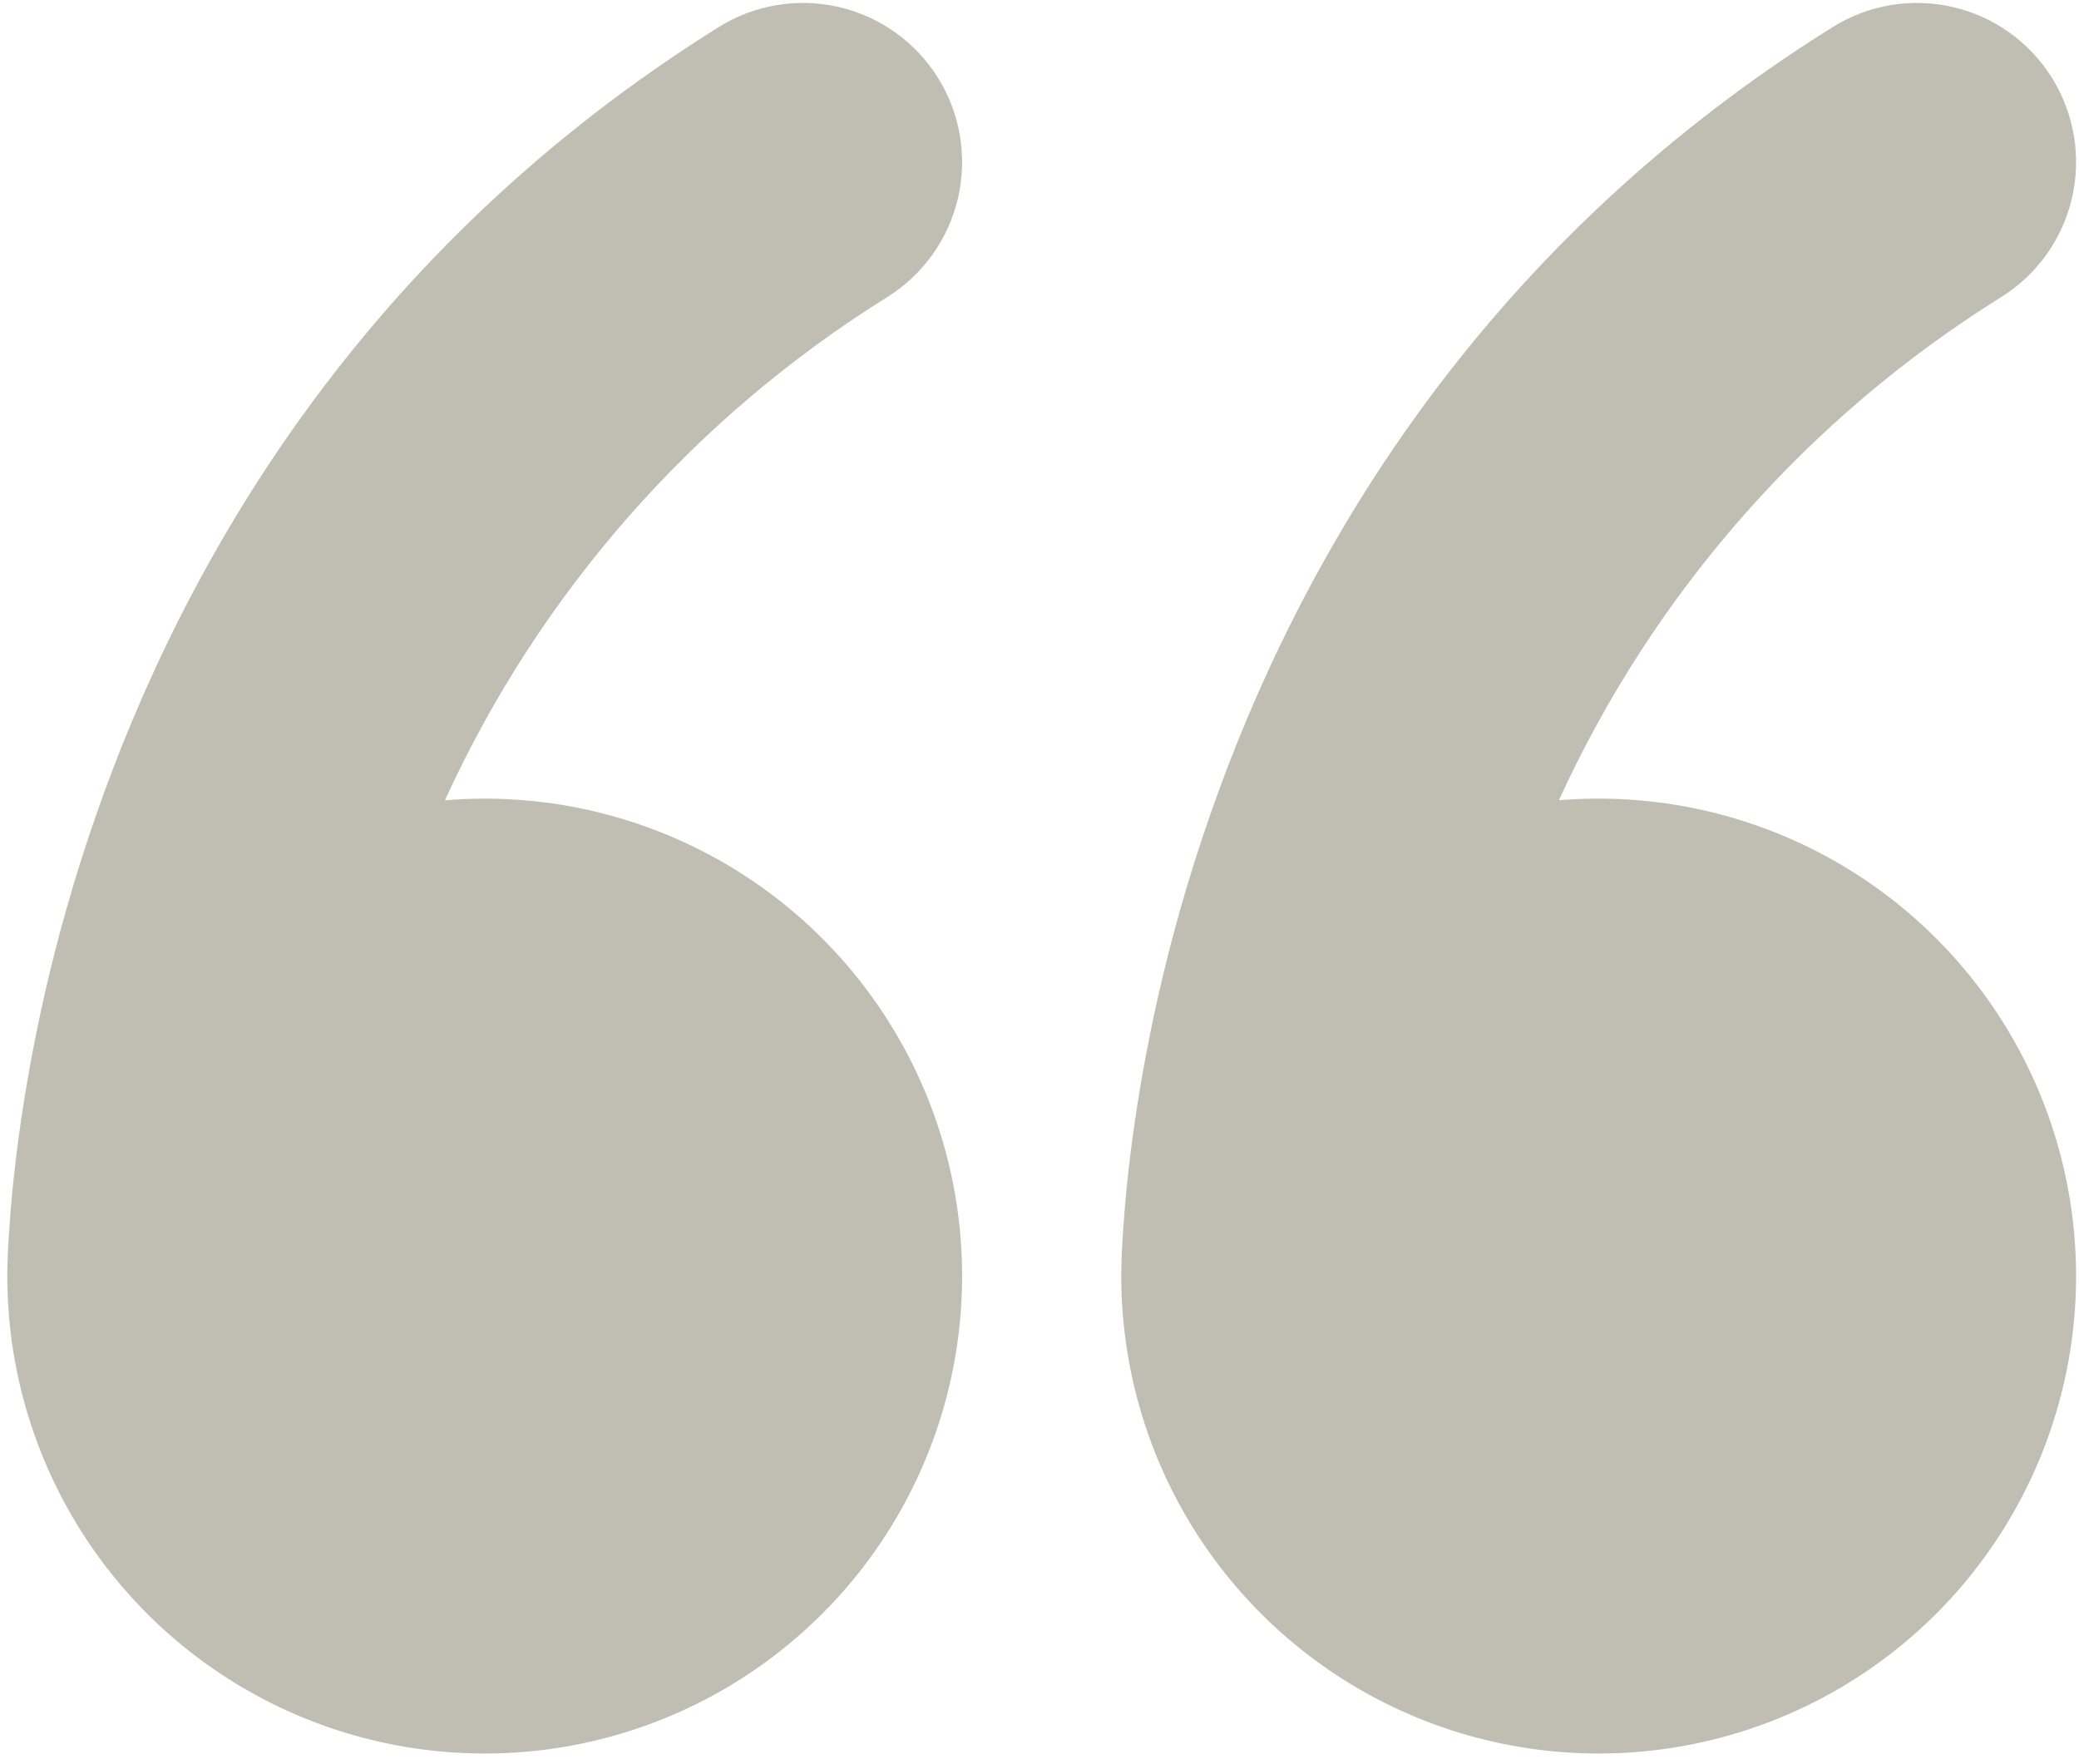 <svg width="178" height="151" viewBox="0 0 178 151" fill="none" xmlns="http://www.w3.org/2000/svg">
<path d="M80.304 6.654C81.252 8.171 81.892 9.86 82.188 11.625C82.484 13.39 82.428 15.195 82.026 16.939C81.624 18.682 80.882 20.329 79.843 21.786C78.804 23.243 77.489 24.481 75.971 25.429C59.388 35.758 46.214 50.742 38.094 68.511C46.294 67.826 54.511 69.631 61.669 73.692C68.827 77.752 74.592 83.879 78.211 91.27C81.83 98.661 83.133 106.972 81.951 115.116C80.769 123.26 77.156 130.857 71.585 136.914C66.014 142.971 58.745 147.206 50.728 149.064C42.711 150.922 34.32 150.316 26.653 147.327C18.986 144.338 12.399 139.104 7.755 132.31C3.111 125.517 0.626 117.479 0.625 109.25V108.882C0.64 107.827 0.685 106.773 0.761 105.721C0.884 103.677 1.129 100.816 1.606 97.301C2.56 90.311 4.426 80.678 8.2 69.86C15.722 48.196 30.954 21.423 61.529 2.321C63.046 1.373 64.735 0.733 66.5 0.437C68.265 0.142 70.07 0.197 71.814 0.599C73.557 1.001 75.204 1.743 76.661 2.782C78.118 3.821 79.356 5.136 80.304 6.654ZM175.679 6.654C176.627 8.171 177.268 9.86 177.563 11.625C177.858 13.39 177.803 15.195 177.401 16.939C176.999 18.682 176.257 20.329 175.218 21.786C174.179 23.243 172.864 24.481 171.346 25.429C154.763 35.758 141.589 50.742 133.469 68.511C141.669 67.826 149.886 69.631 157.044 73.692C164.202 77.752 169.967 83.879 173.586 91.27C177.205 98.661 178.508 106.972 177.326 115.116C176.144 123.26 172.531 130.857 166.96 136.914C161.389 142.971 154.12 147.206 146.103 149.064C138.086 150.922 129.695 150.316 122.028 147.327C114.361 144.338 107.774 139.104 103.13 132.31C98.486 125.517 96.001 117.479 96 109.25V108.882C96.015 107.827 96.06 106.773 96.136 105.721C96.259 103.677 96.504 100.816 96.981 97.301C97.935 90.311 99.801 80.678 103.576 69.86C111.097 48.196 126.329 21.423 156.904 2.321C158.421 1.373 160.11 0.733 161.875 0.437C163.64 0.142 165.445 0.197 167.189 0.599C168.932 1.001 170.579 1.743 172.036 2.782C173.493 3.821 174.731 5.136 175.679 6.654Z" fill="#C0BEB3" fillOpacity="0.2"/>
</svg>
